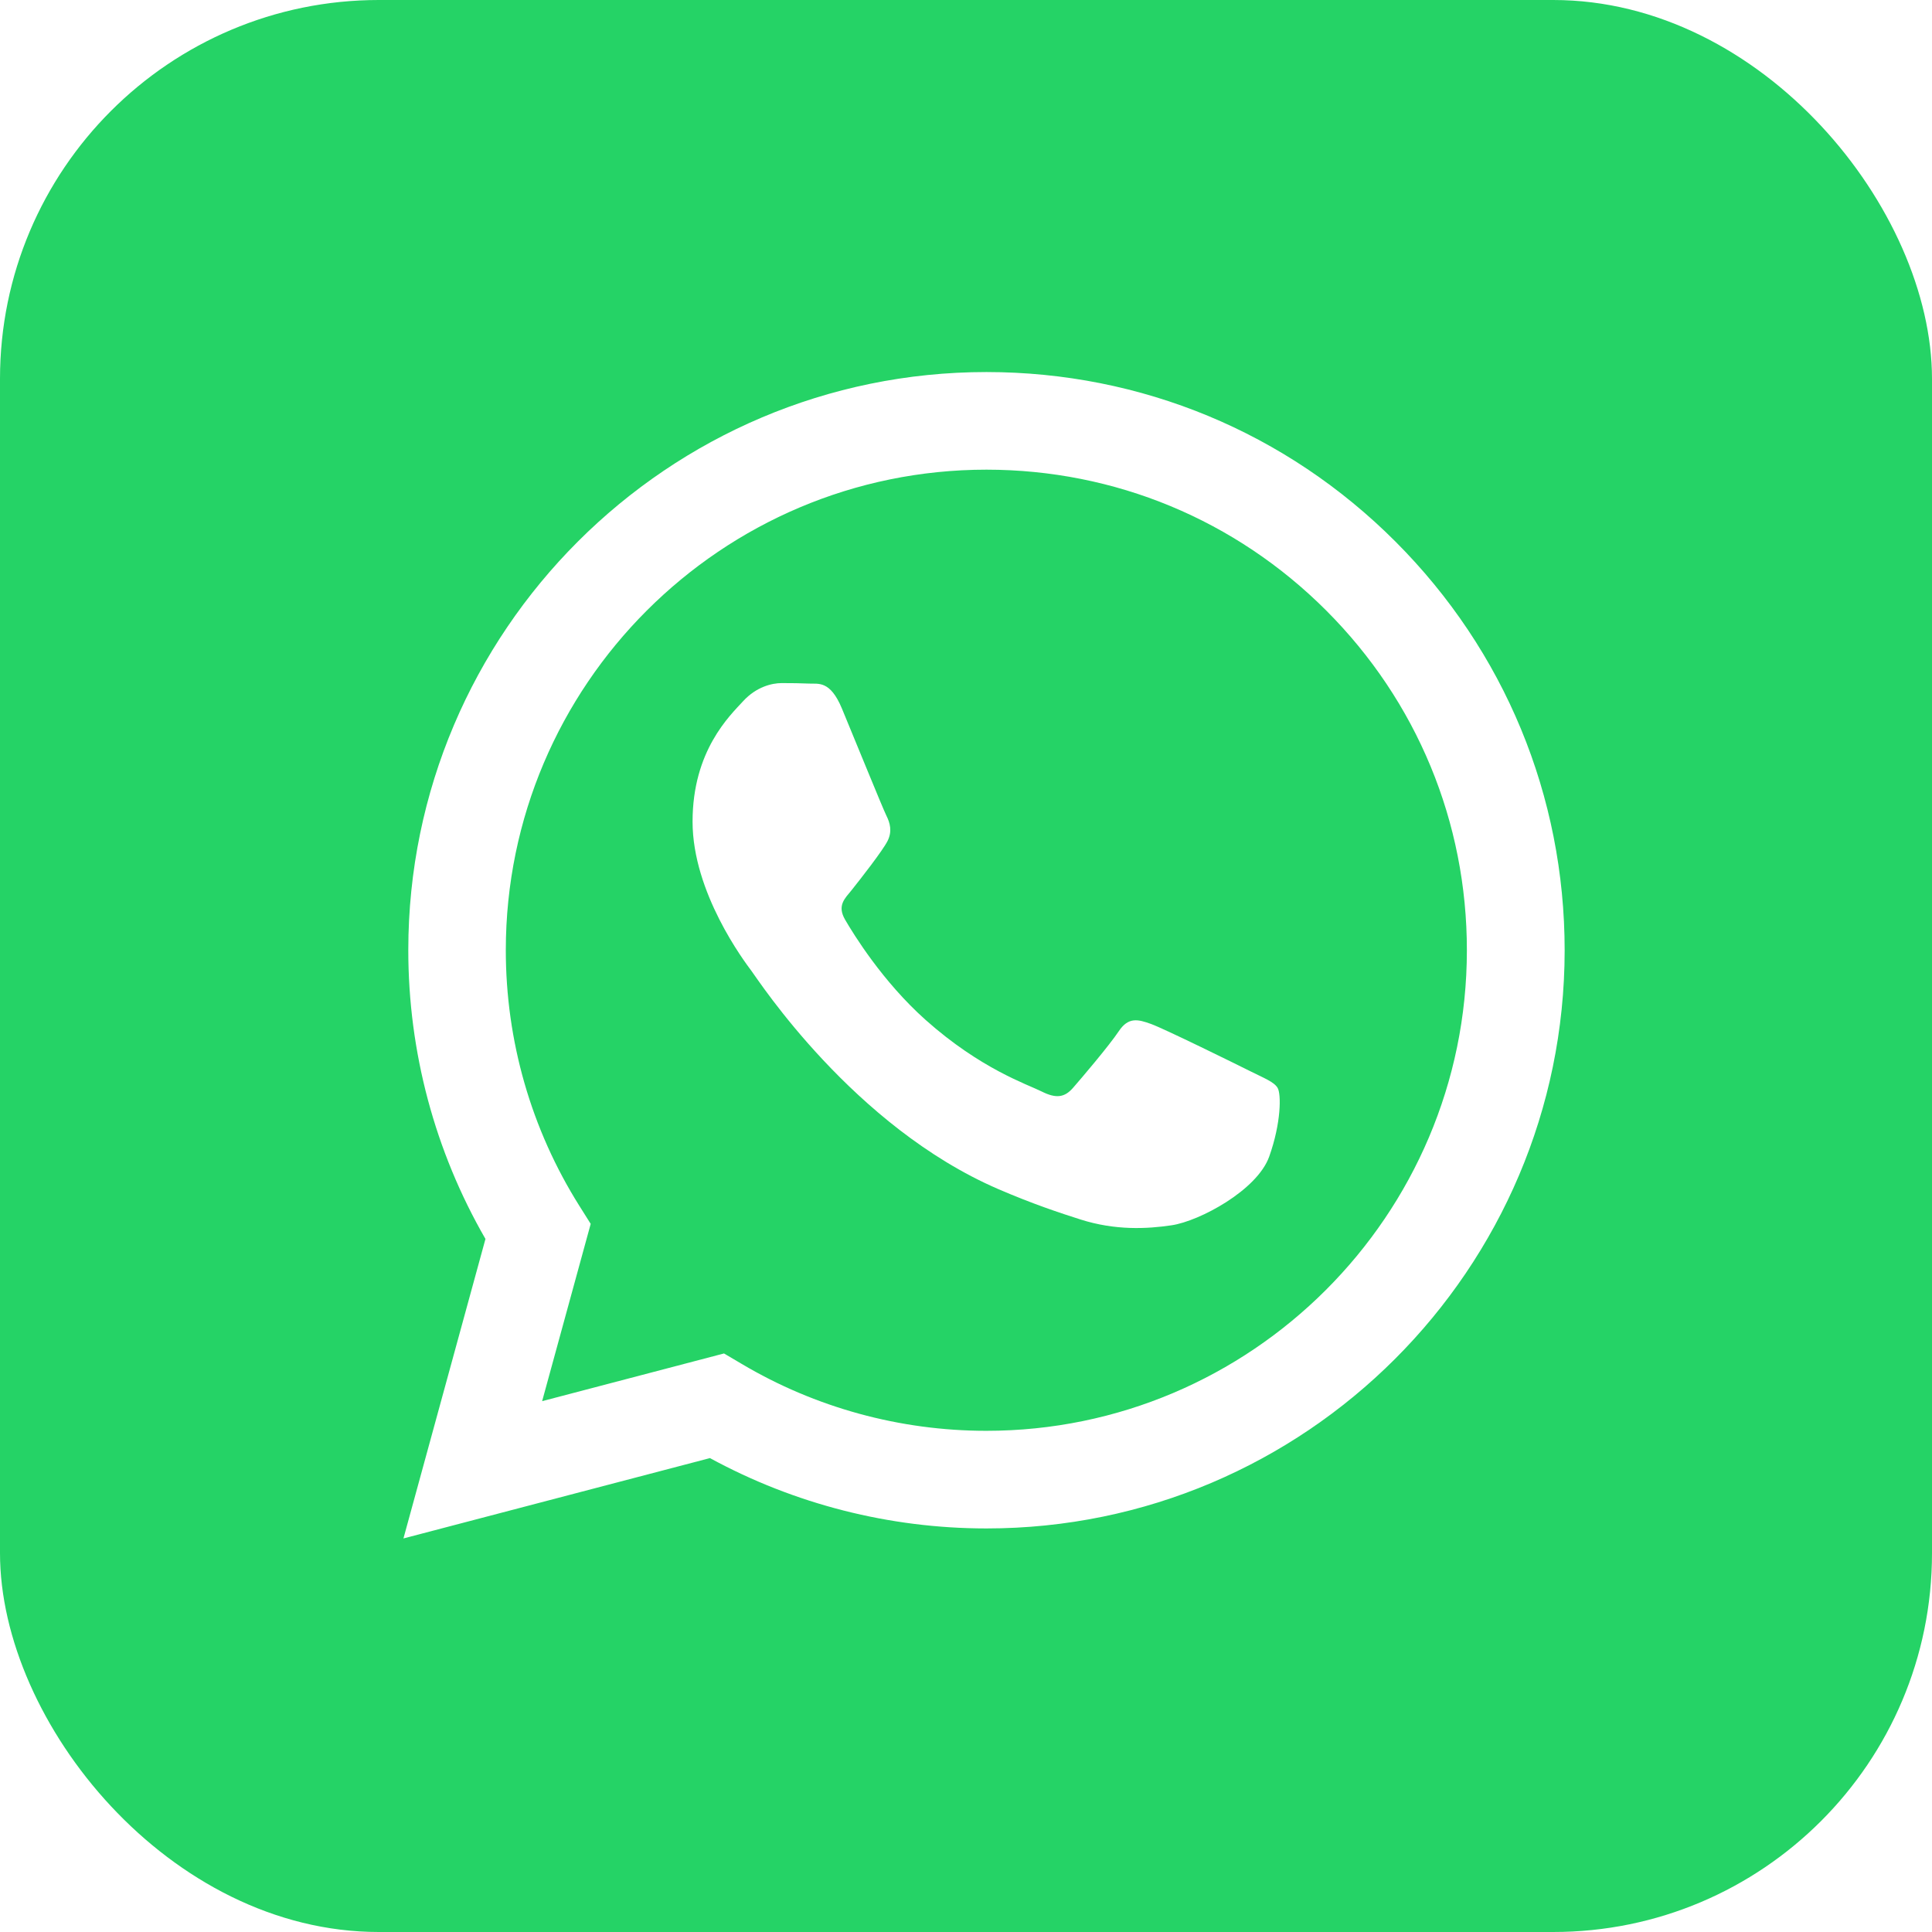 <svg width="51" height="51" viewBox="0 0 51 51" fill="none" xmlns="http://www.w3.org/2000/svg">
<g clip-path="url(#clip0_7252_2857)">
<path d="M26.042 12.398C19.045 12.398 13.355 18.087 13.352 25.079C13.351 27.475 14.022 29.808 15.291 31.827L15.593 32.307L14.311 36.987L19.112 35.728L19.576 36.002C21.523 37.158 23.756 37.769 26.032 37.77H26.037C33.029 37.77 38.719 32.081 38.722 25.089C38.724 21.7 37.405 18.514 35.01 16.117C32.615 13.721 29.43 12.4 26.042 12.398ZM33.504 30.531C33.186 31.421 31.663 32.234 30.93 32.344C30.273 32.442 29.442 32.483 28.528 32.193C27.974 32.017 27.264 31.782 26.354 31.39C22.529 29.738 20.03 25.888 19.839 25.633C19.649 25.379 18.282 23.566 18.282 21.689C18.282 19.813 19.267 18.891 19.617 18.509C19.967 18.128 20.38 18.032 20.634 18.032C20.888 18.032 21.142 18.035 21.365 18.045C21.599 18.057 21.913 17.956 22.223 18.7C22.541 19.463 23.303 21.34 23.398 21.53C23.494 21.721 23.557 21.944 23.43 22.198C23.303 22.453 22.703 23.219 22.477 23.502C22.309 23.712 22.087 23.899 22.31 24.28C22.532 24.662 23.298 25.91 24.431 26.921C25.888 28.22 27.117 28.622 27.498 28.813C27.879 29.004 28.102 28.972 28.324 28.718C28.546 28.464 29.277 27.605 29.532 27.223C29.786 26.841 30.04 26.905 30.389 27.032C30.739 27.159 32.614 28.082 32.995 28.273C33.377 28.464 33.631 28.559 33.726 28.718C33.822 28.877 33.822 29.64 33.504 30.531Z" fill="#25D366"/>
<path d="M47.322 0H3.678C1.647 0 0 1.647 0 3.678V47.322C0 49.353 1.647 51 3.678 51H47.322C49.353 51 51 49.353 51 47.322V3.678C51 1.647 49.353 0 47.322 0ZM26.041 40.347C26.04 40.347 26.041 40.347 26.041 40.347H26.034C23.48 40.346 20.97 39.705 18.741 38.49L10.65 40.611L12.815 32.705C11.48 30.391 10.777 27.767 10.778 25.077C10.781 16.665 17.628 9.821 26.041 9.821C30.123 9.823 33.955 11.412 36.836 14.296C39.718 17.18 41.304 21.013 41.303 25.09C41.299 33.502 34.452 40.347 26.041 40.347Z" fill="#25D366"/>
</g>
<defs>
<clipPath id="clip0_7252_2857">
<rect width="51" height="51" rx="10" fill="white"/>
</clipPath>
</defs>
</svg>
